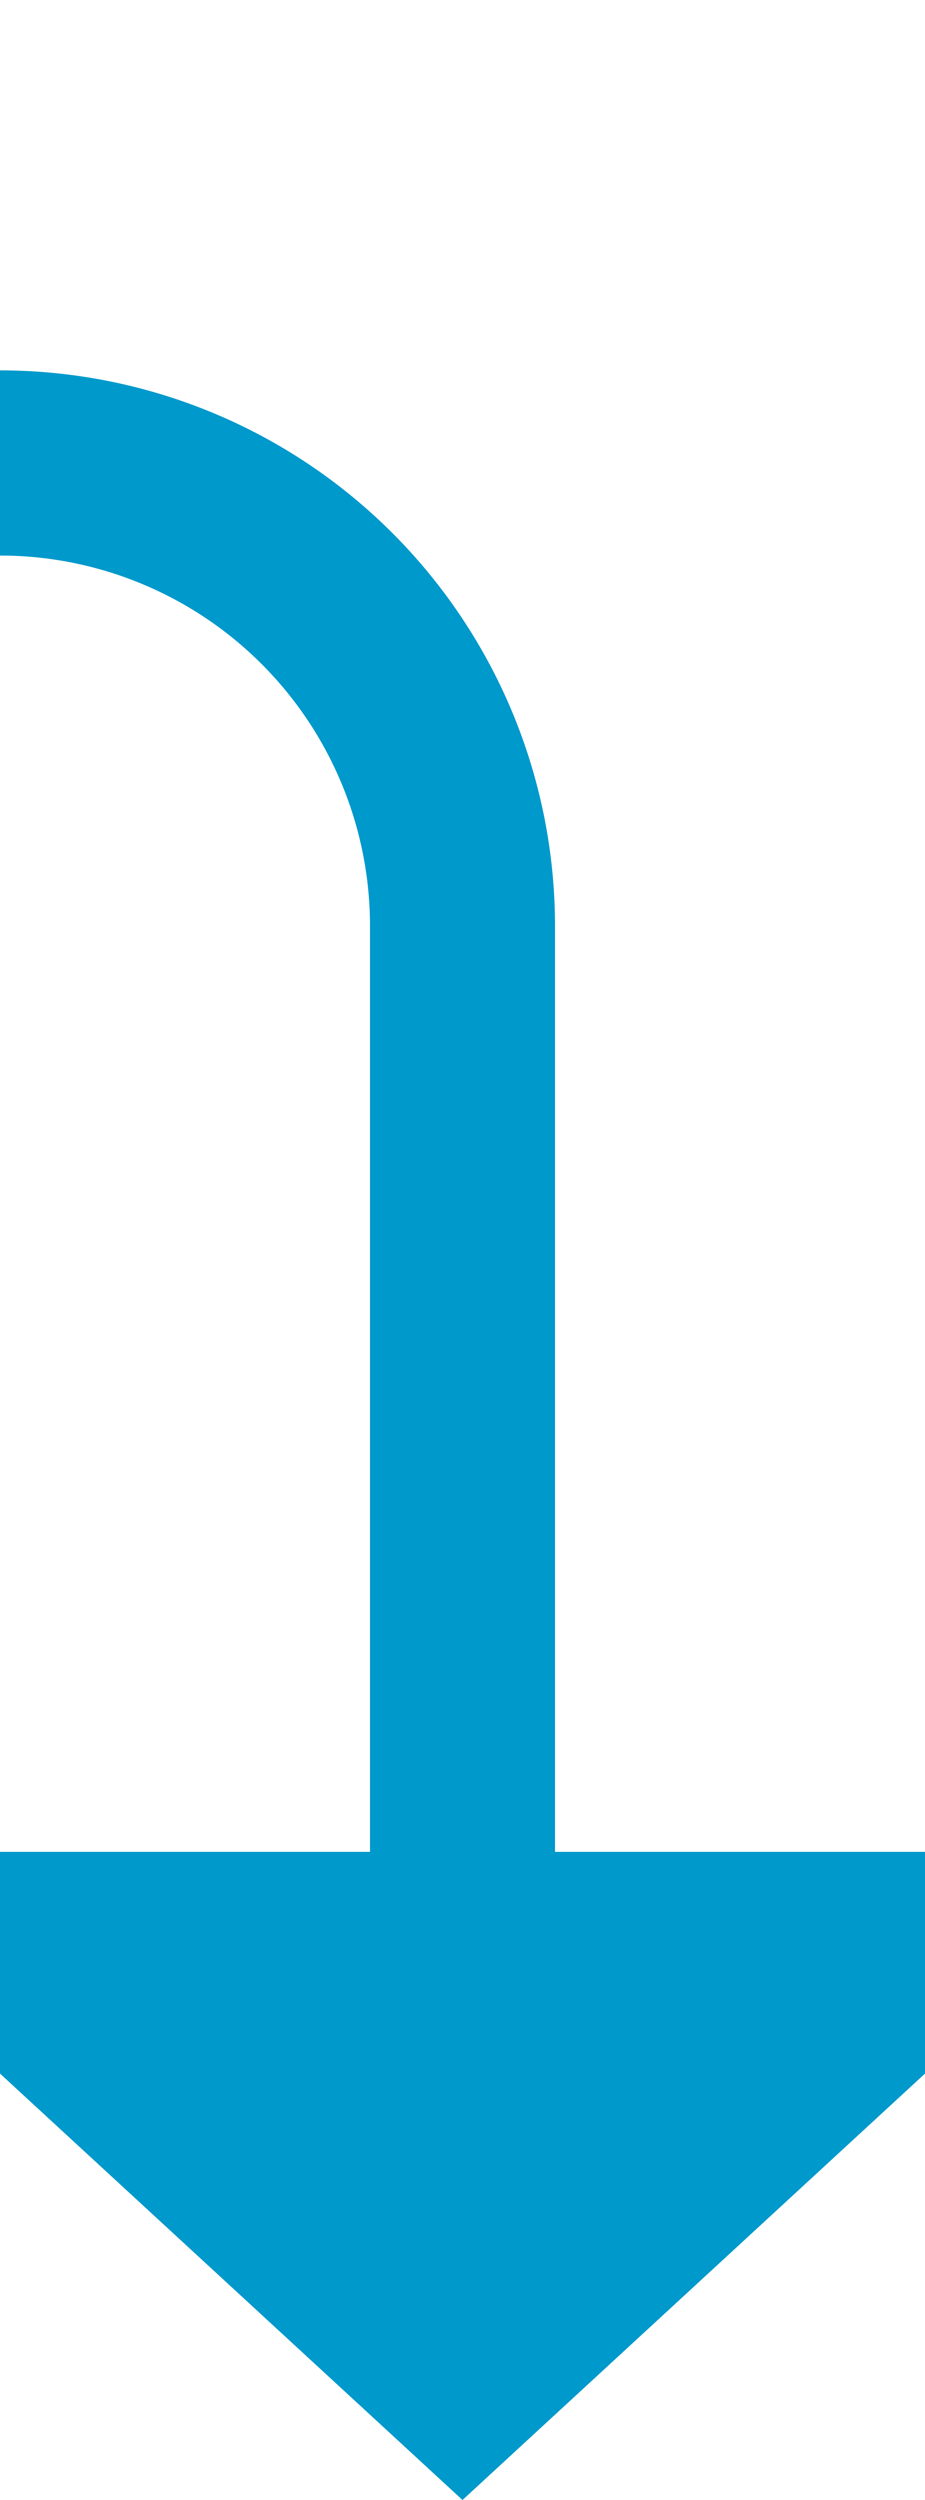 ﻿<?xml version="1.0" encoding="utf-8"?>
<svg version="1.1" xmlns:xlink="http://www.w3.org/1999/xlink" width="10px" height="27px" preserveAspectRatio="xMidYMin meet" viewBox="700 777  8 27" xmlns="http://www.w3.org/2000/svg">
  <path d="M 494 761  L 494 777  A 5 5 0 0 0 499 782 L 699 782  A 5 5 0 0 1 704 787 L 704 798  " stroke-width="2" stroke="#0099cc" fill="none" />
  <path d="M 696.4 797  L 704 804  L 711.6 797  L 696.4 797  Z " fill-rule="nonzero" fill="#0099cc" stroke="none" />
</svg>